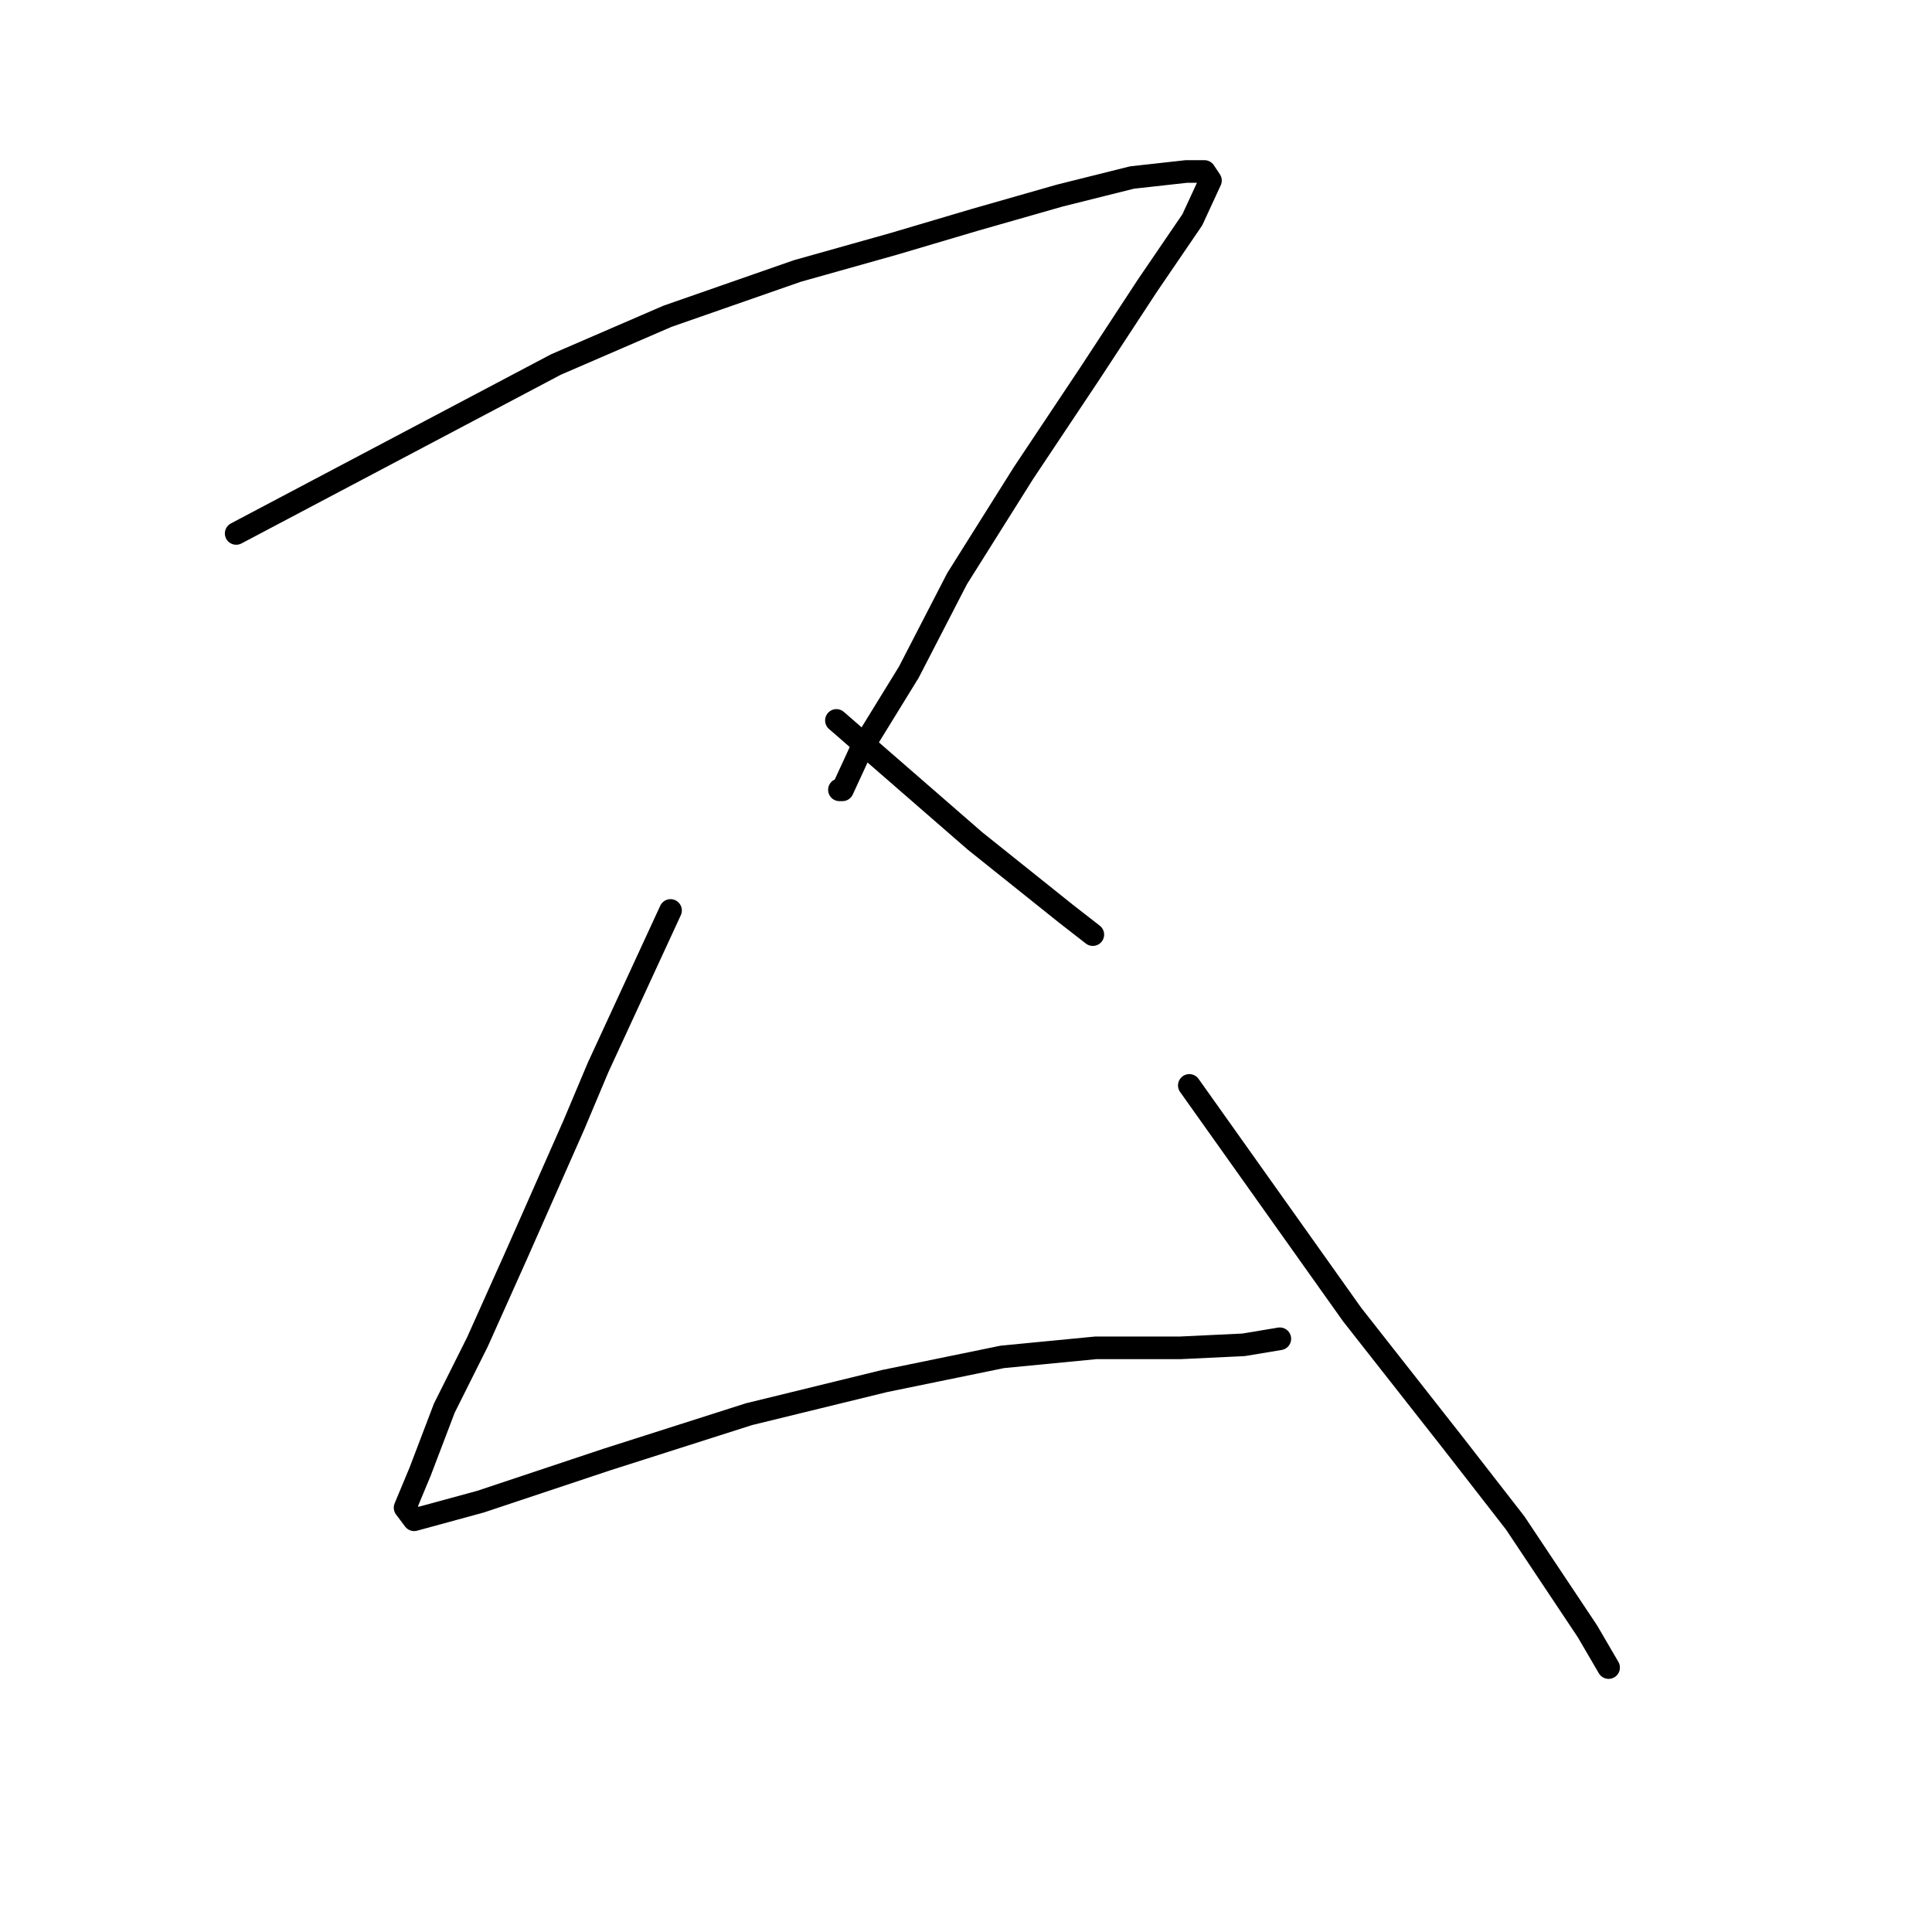 <?xml version="1.0" standalone="no"?>
    <svg width="256" height="256" xmlns="http://www.w3.org/2000/svg" version="1.1">
    <polyline stroke="black" stroke-width="3" stroke-linecap="round" fill="transparent" stroke-linejoin="round" points="31.296 70.683 52.478 59.492 73.661 48.302 88.449 41.907 105.635 35.912 118.424 32.315 129.216 29.117 140.406 25.92 149.999 23.522 157.193 22.723 159.591 22.723 160.39 23.922 157.992 29.117 151.997 37.91 144.403 49.501 135.61 62.69 126.818 76.678 120.423 89.068 114.028 99.46 111.63 104.655 111.23 104.655 111.23 104.655 " />
        <polyline stroke="black" stroke-width="3" stroke-linecap="round" fill="transparent" stroke-linejoin="round" points="110.831 95.463 120.023 103.456 129.216 111.45 141.206 121.042 144.803 123.84 144.803 123.84 " />
        <polyline stroke="black" stroke-width="3" stroke-linecap="round" fill="transparent" stroke-linejoin="round" points="88.849 120.642 84.053 131.034 79.257 141.425 76.059 149.019 68.465 166.205 63.27 177.796 58.873 186.588 55.676 194.982 53.677 199.778 54.876 201.376 63.669 198.978 80.455 193.383 99.24 187.388 117.225 182.991 132.813 179.794 145.203 178.595 156.393 178.595 164.786 178.195 169.583 177.396 169.583 177.396 " />
        <polyline stroke="black" stroke-width="3" stroke-linecap="round" fill="transparent" stroke-linejoin="round" points="157.592 143.823 168.384 159.011 179.175 174.199 192.364 190.985 200.757 201.776 210.349 216.164 213.147 220.96 213.147 220.96 " />
        </svg>